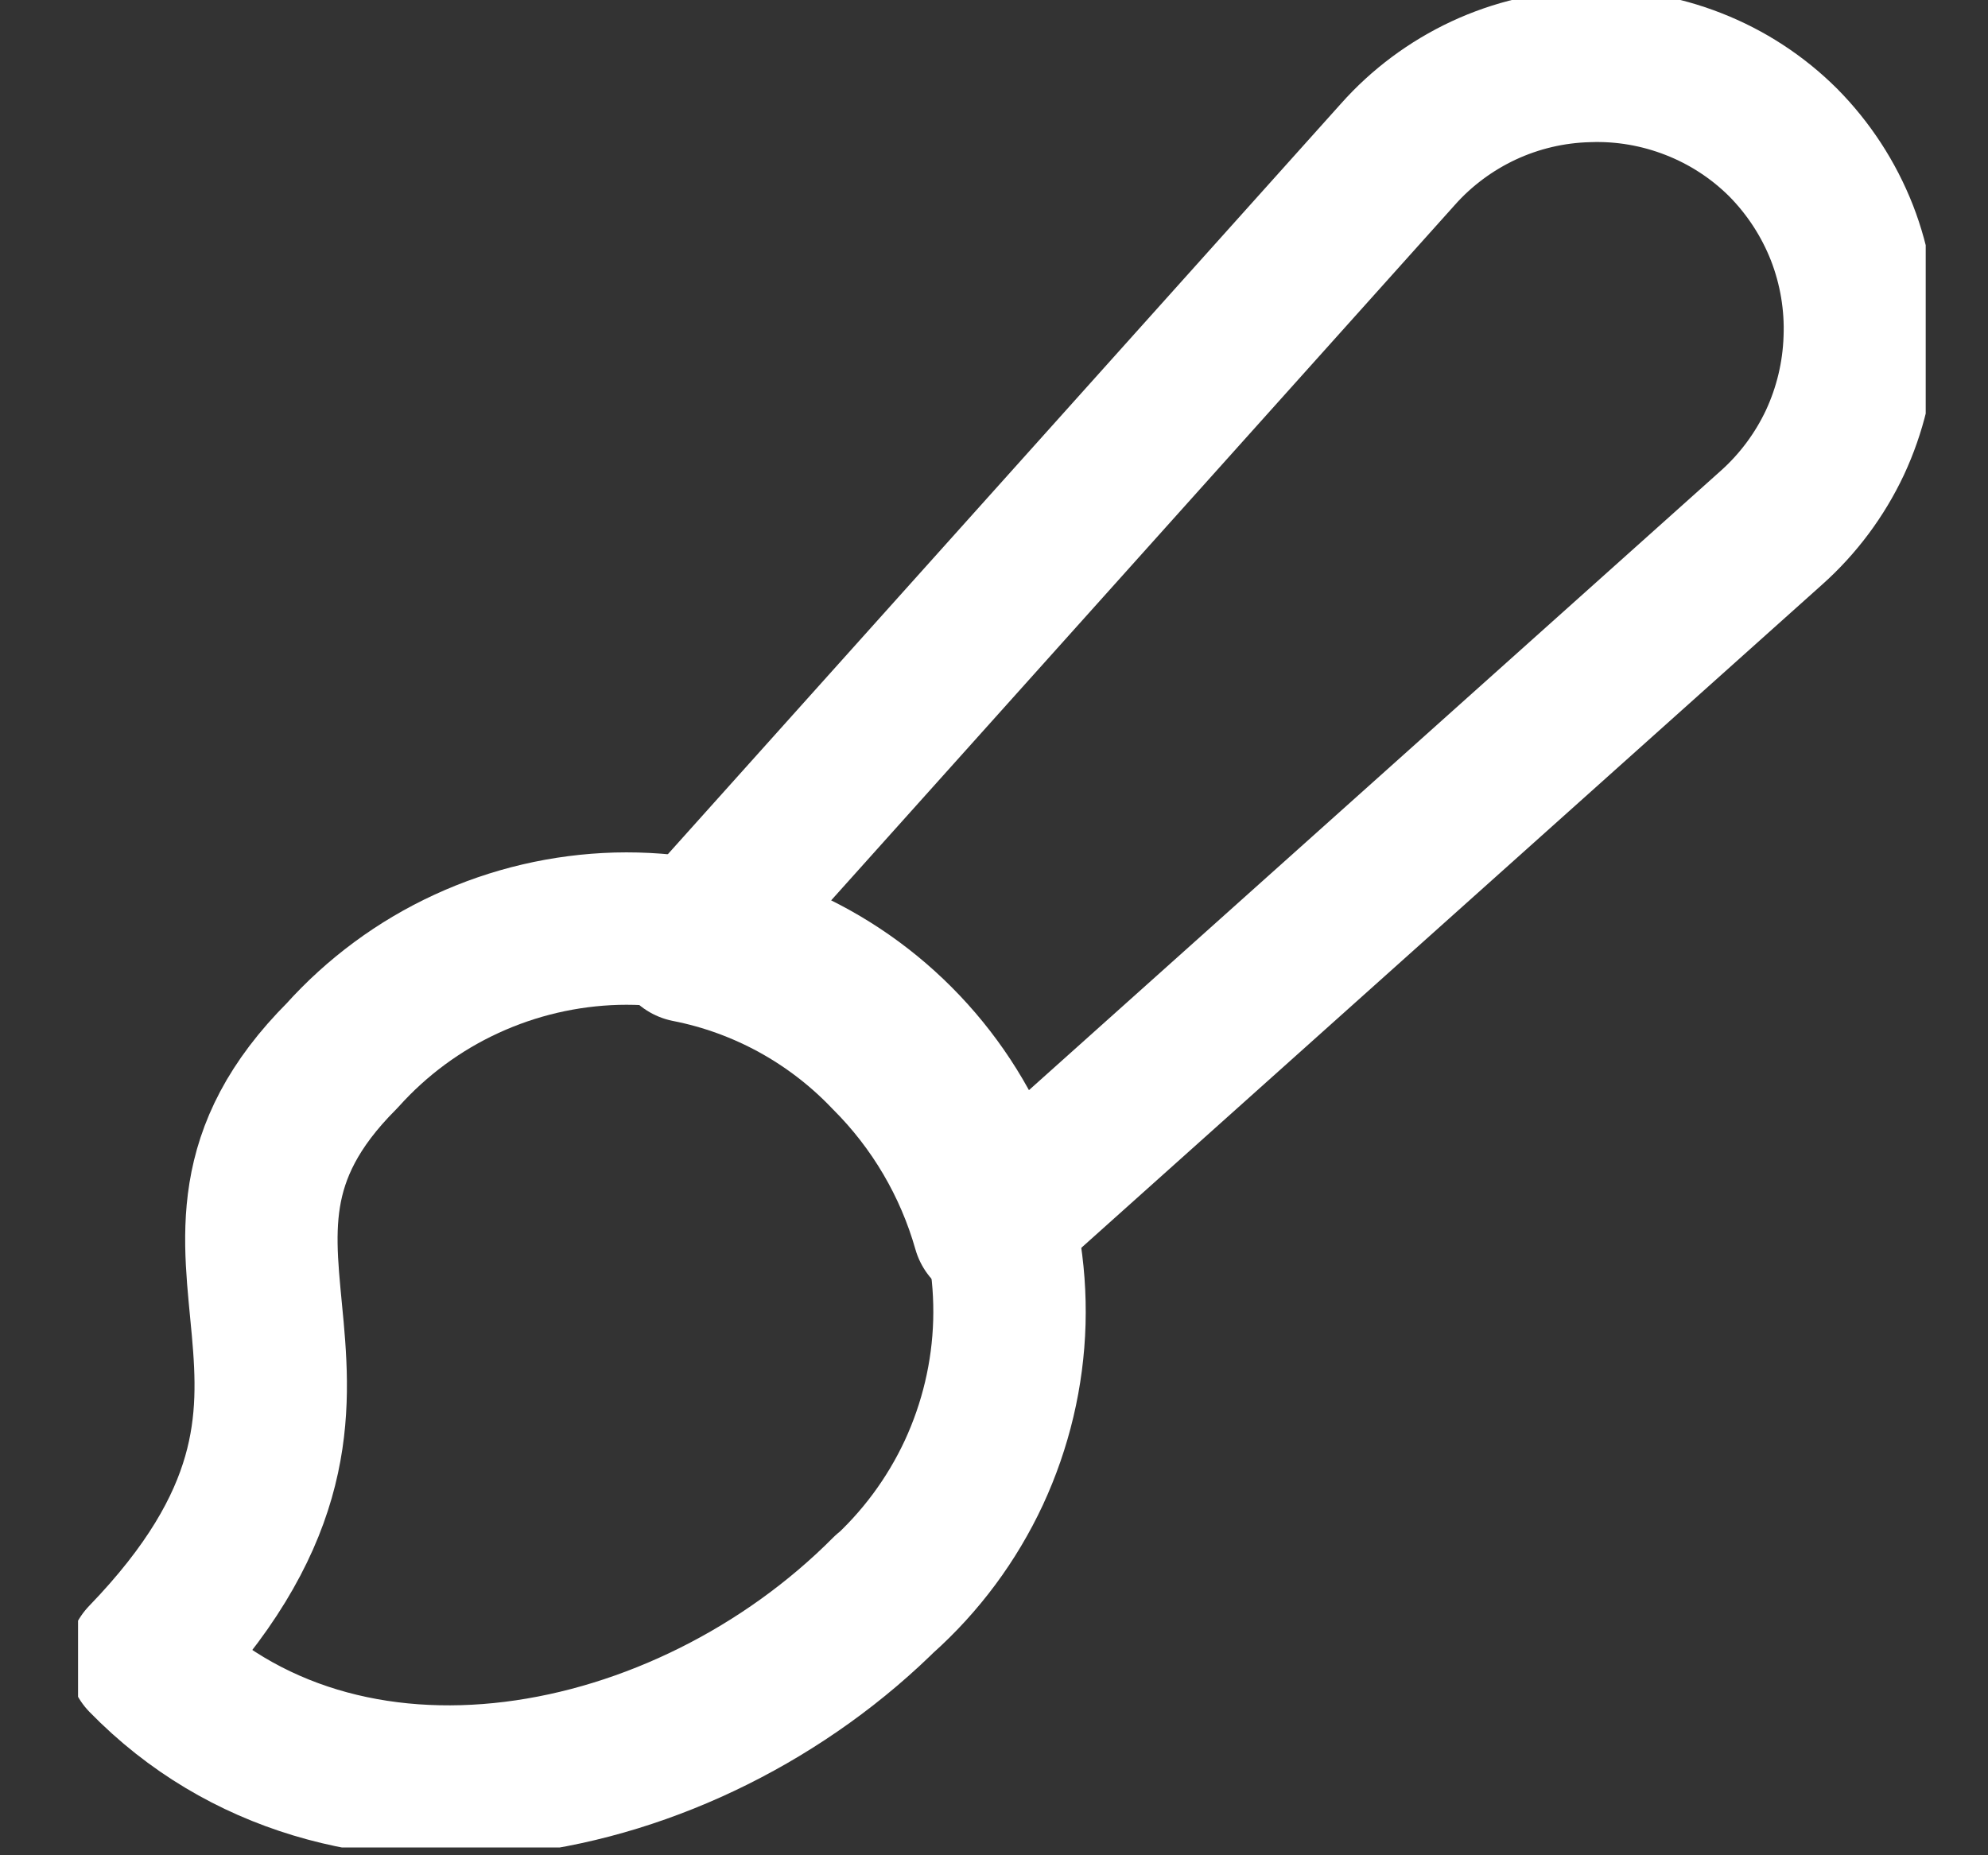 <svg width="15" height="14" viewBox="0 0 15 14" fill="none" xmlns="http://www.w3.org/2000/svg">
<rect x="0" y="0" width="15" height="14" fill="#333333" stroke="none"/>
<g clip-path="url(#clip0_76_3914)">
<path d="M6.693 12.009C5.17 13.542 2.581 14.05 1.087 12.517C3.078 10.455 1.087 9.46 2.581 7.966C2.843 7.674 3.162 7.438 3.518 7.274C3.875 7.109 4.261 7.019 4.653 7.008C5.046 6.998 5.436 7.068 5.801 7.213C6.166 7.359 6.497 7.578 6.774 7.856C7.051 8.134 7.269 8.465 7.414 8.83C7.558 9.195 7.627 9.586 7.616 9.978C7.605 10.37 7.513 10.757 7.348 11.113C7.182 11.469 6.946 11.787 6.653 12.049L6.693 12.009Z" stroke="white" stroke-width="1.15" stroke-linecap="round" stroke-linejoin="round"/>
<path d="M13.454 1.075C13.261 0.883 13.031 0.733 12.777 0.634C12.524 0.535 12.253 0.488 11.981 0.498C11.709 0.505 11.441 0.568 11.194 0.683C10.948 0.798 10.727 0.962 10.547 1.165L5.189 7.14C5.764 7.253 6.289 7.542 6.693 7.966C7.056 8.328 7.32 8.777 7.46 9.27L13.365 3.983C13.567 3.803 13.73 3.584 13.845 3.34C13.959 3.095 14.023 2.829 14.032 2.559C14.043 2.285 13.997 2.012 13.898 1.757C13.798 1.502 13.647 1.27 13.454 1.075Z" stroke="white" stroke-width="1.15" stroke-linecap="round" stroke-linejoin="round"/>
</g>
<defs>
<clipPath id="clip0_76_3914">
<rect width="13.941" height="13.941" fill="white" transform="translate(0.589)"/>
</clipPath>
</defs>
</svg>

